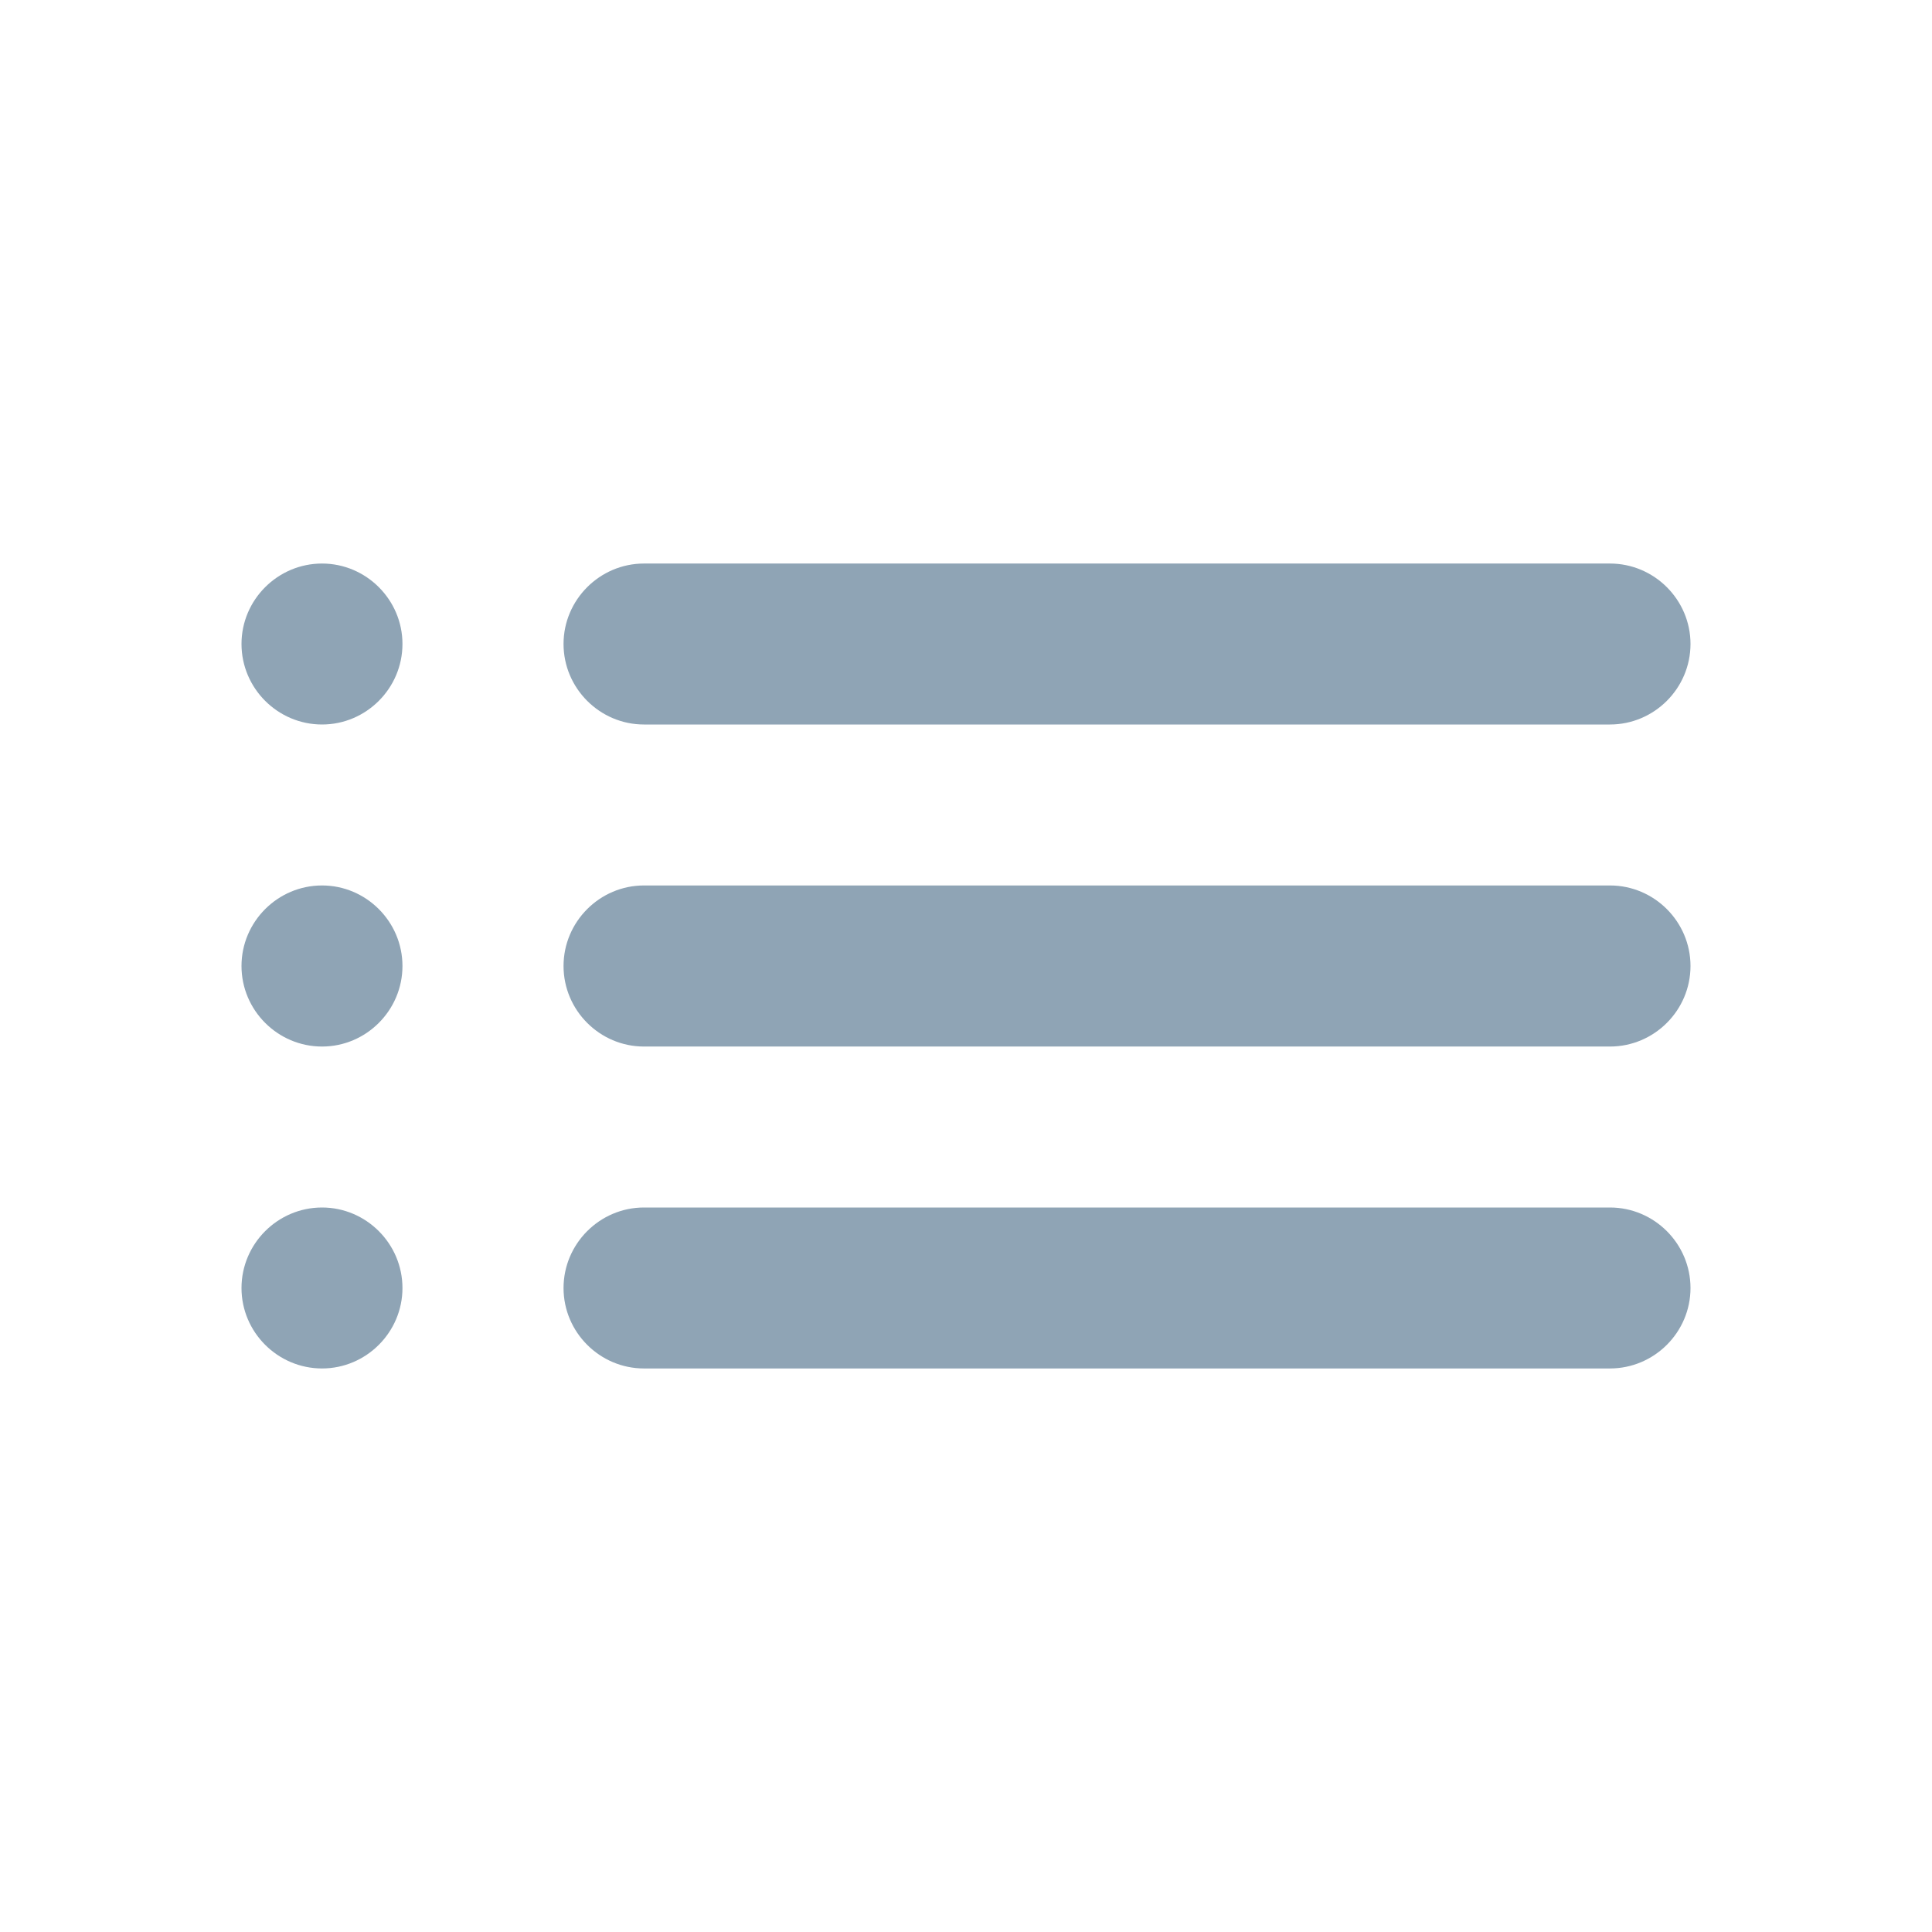 <svg width="16" height="16" viewBox="0 0 16 16" fill="none" xmlns="http://www.w3.org/2000/svg">
<path d="M2.667 8.667C3.033 8.667 3.333 8.367 3.333 8C3.333 7.633 3.033 7.333 2.667 7.333C2.3 7.333 2 7.633 2 8C2 8.367 2.3 8.667 2.667 8.667ZM2.667 11.333C3.033 11.333 3.333 11.033 3.333 10.667C3.333 10.3 3.033 10 2.667 10C2.3 10 2 10.3 2 10.667C2 11.033 2.3 11.333 2.667 11.333ZM2.667 6C3.033 6 3.333 5.7 3.333 5.333C3.333 4.967 3.033 4.667 2.667 4.667C2.3 4.667 2 4.967 2 5.333C2 5.7 2.3 6 2.667 6ZM5.333 8.667H13.333C13.7 8.667 14 8.367 14 8C14 7.633 13.7 7.333 13.333 7.333H5.333C4.967 7.333 4.667 7.633 4.667 8C4.667 8.367 4.967 8.667 5.333 8.667ZM5.333 11.333H13.333C13.7 11.333 14 11.033 14 10.667C14 10.3 13.7 10 13.333 10H5.333C4.967 10 4.667 10.3 4.667 10.667C4.667 11.033 4.967 11.333 5.333 11.333ZM4.667 5.333C4.667 5.7 4.967 6 5.333 6H13.333C13.7 6 14 5.7 14 5.333C14 4.967 13.7 4.667 13.333 4.667H5.333C4.967 4.667 4.667 4.967 4.667 5.333ZM2.667 8.667C3.033 8.667 3.333 8.367 3.333 8C3.333 7.633 3.033 7.333 2.667 7.333C2.3 7.333 2 7.633 2 8C2 8.367 2.3 8.667 2.667 8.667ZM2.667 11.333C3.033 11.333 3.333 11.033 3.333 10.667C3.333 10.3 3.033 10 2.667 10C2.3 10 2 10.3 2 10.667C2 11.033 2.3 11.333 2.667 11.333ZM2.667 6C3.033 6 3.333 5.7 3.333 5.333C3.333 4.967 3.033 4.667 2.667 4.667C2.3 4.667 2 4.967 2 5.333C2 5.7 2.3 6 2.667 6ZM5.333 8.667H13.333C13.7 8.667 14 8.367 14 8C14 7.633 13.7 7.333 13.333 7.333H5.333C4.967 7.333 4.667 7.633 4.667 8C4.667 8.367 4.967 8.667 5.333 8.667ZM5.333 11.333H13.333C13.7 11.333 14 11.033 14 10.667C14 10.3 13.7 10 13.333 10H5.333C4.967 10 4.667 10.3 4.667 10.667C4.667 11.033 4.967 11.333 5.333 11.333ZM4.667 5.333C4.667 5.7 4.967 6 5.333 6H13.333C13.7 6 14 5.7 14 5.333C14 4.967 13.7 4.667 13.333 4.667H5.333C4.967 4.667 4.667 4.967 4.667 5.333Z" fill="#8FA4B5"/>
</svg>

